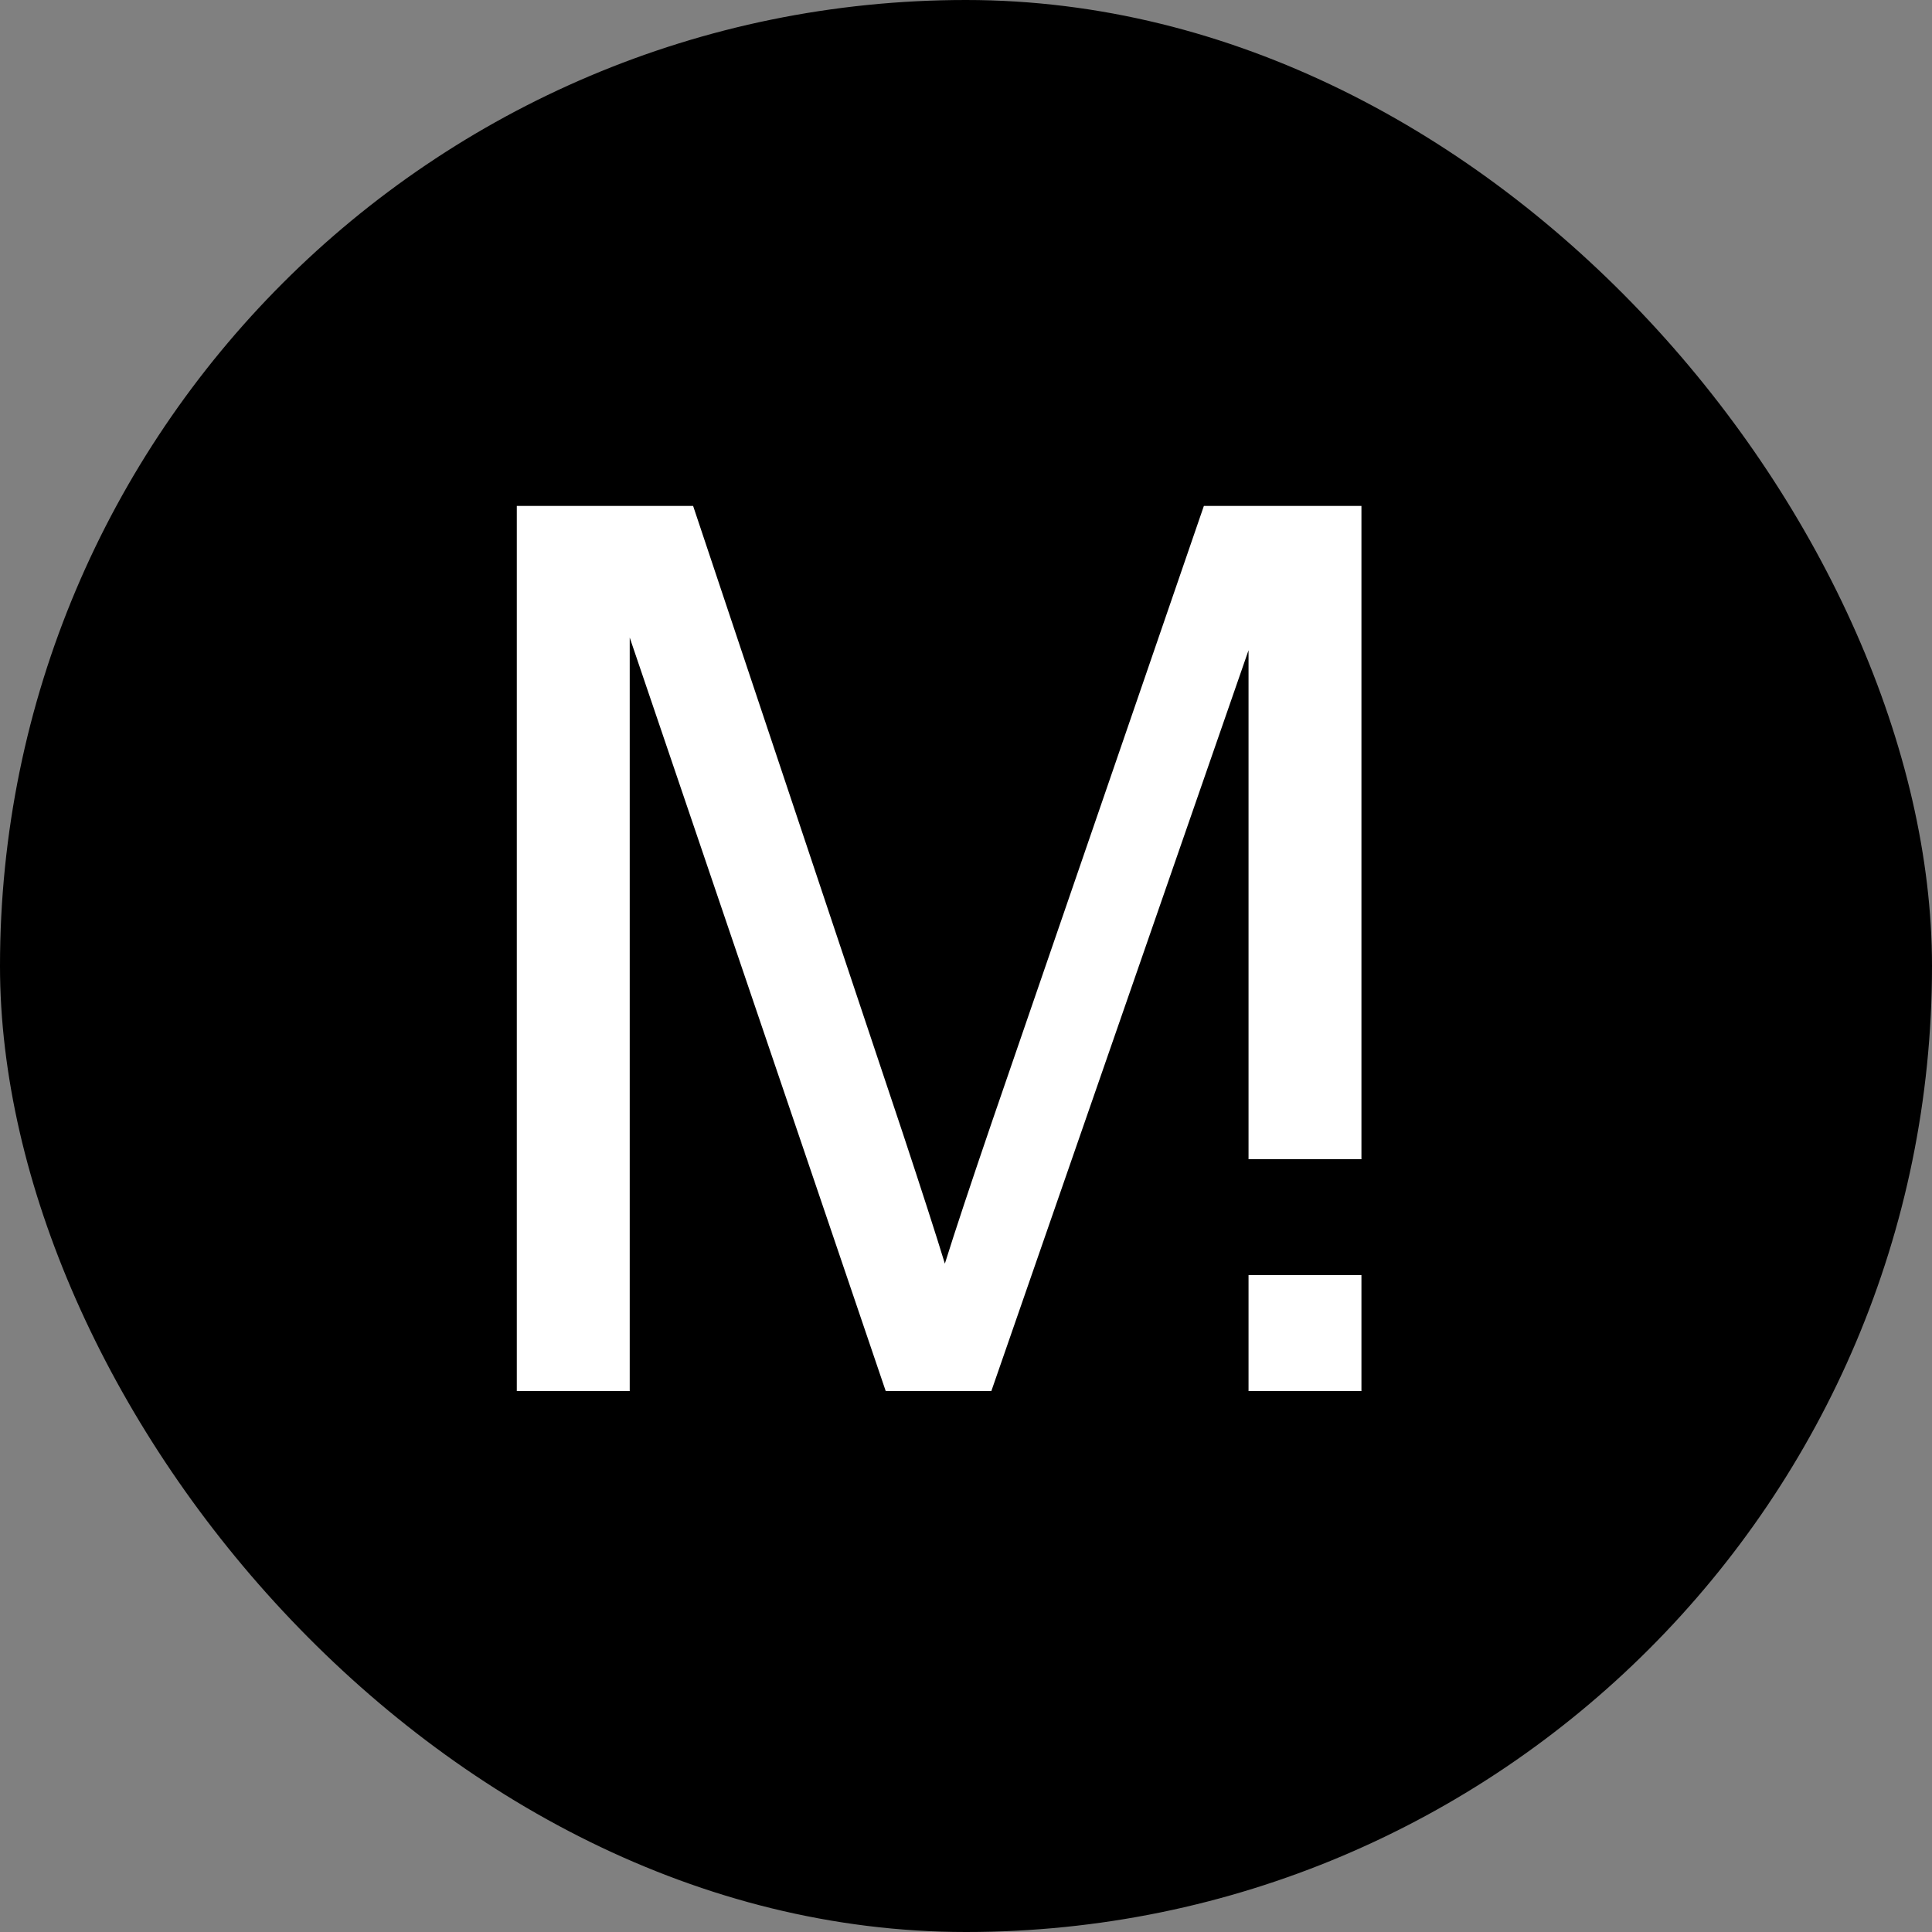 <svg width="50" height="50" viewBox="0 0 50 50" fill="none" xmlns="http://www.w3.org/2000/svg">
<rect x="0" y="0" width="50" height="50" fill="#808080" stroke="none"/>
<rect width="50" height="50" rx="25" fill="black"/>
<path d="M13.375 36V13.094H17.938L23.359 29.312C23.859 30.823 24.224 31.953 24.453 32.703C24.713 31.87 25.12 30.646 25.672 29.031L31.156 13.094H35.234V36H32.312V16.828L25.656 36H22.922L16.297 16.5V36H13.375Z" fill="white"/>
<rect width="6" height="3" transform="translate(31 30)" fill="black"/>
</svg>

